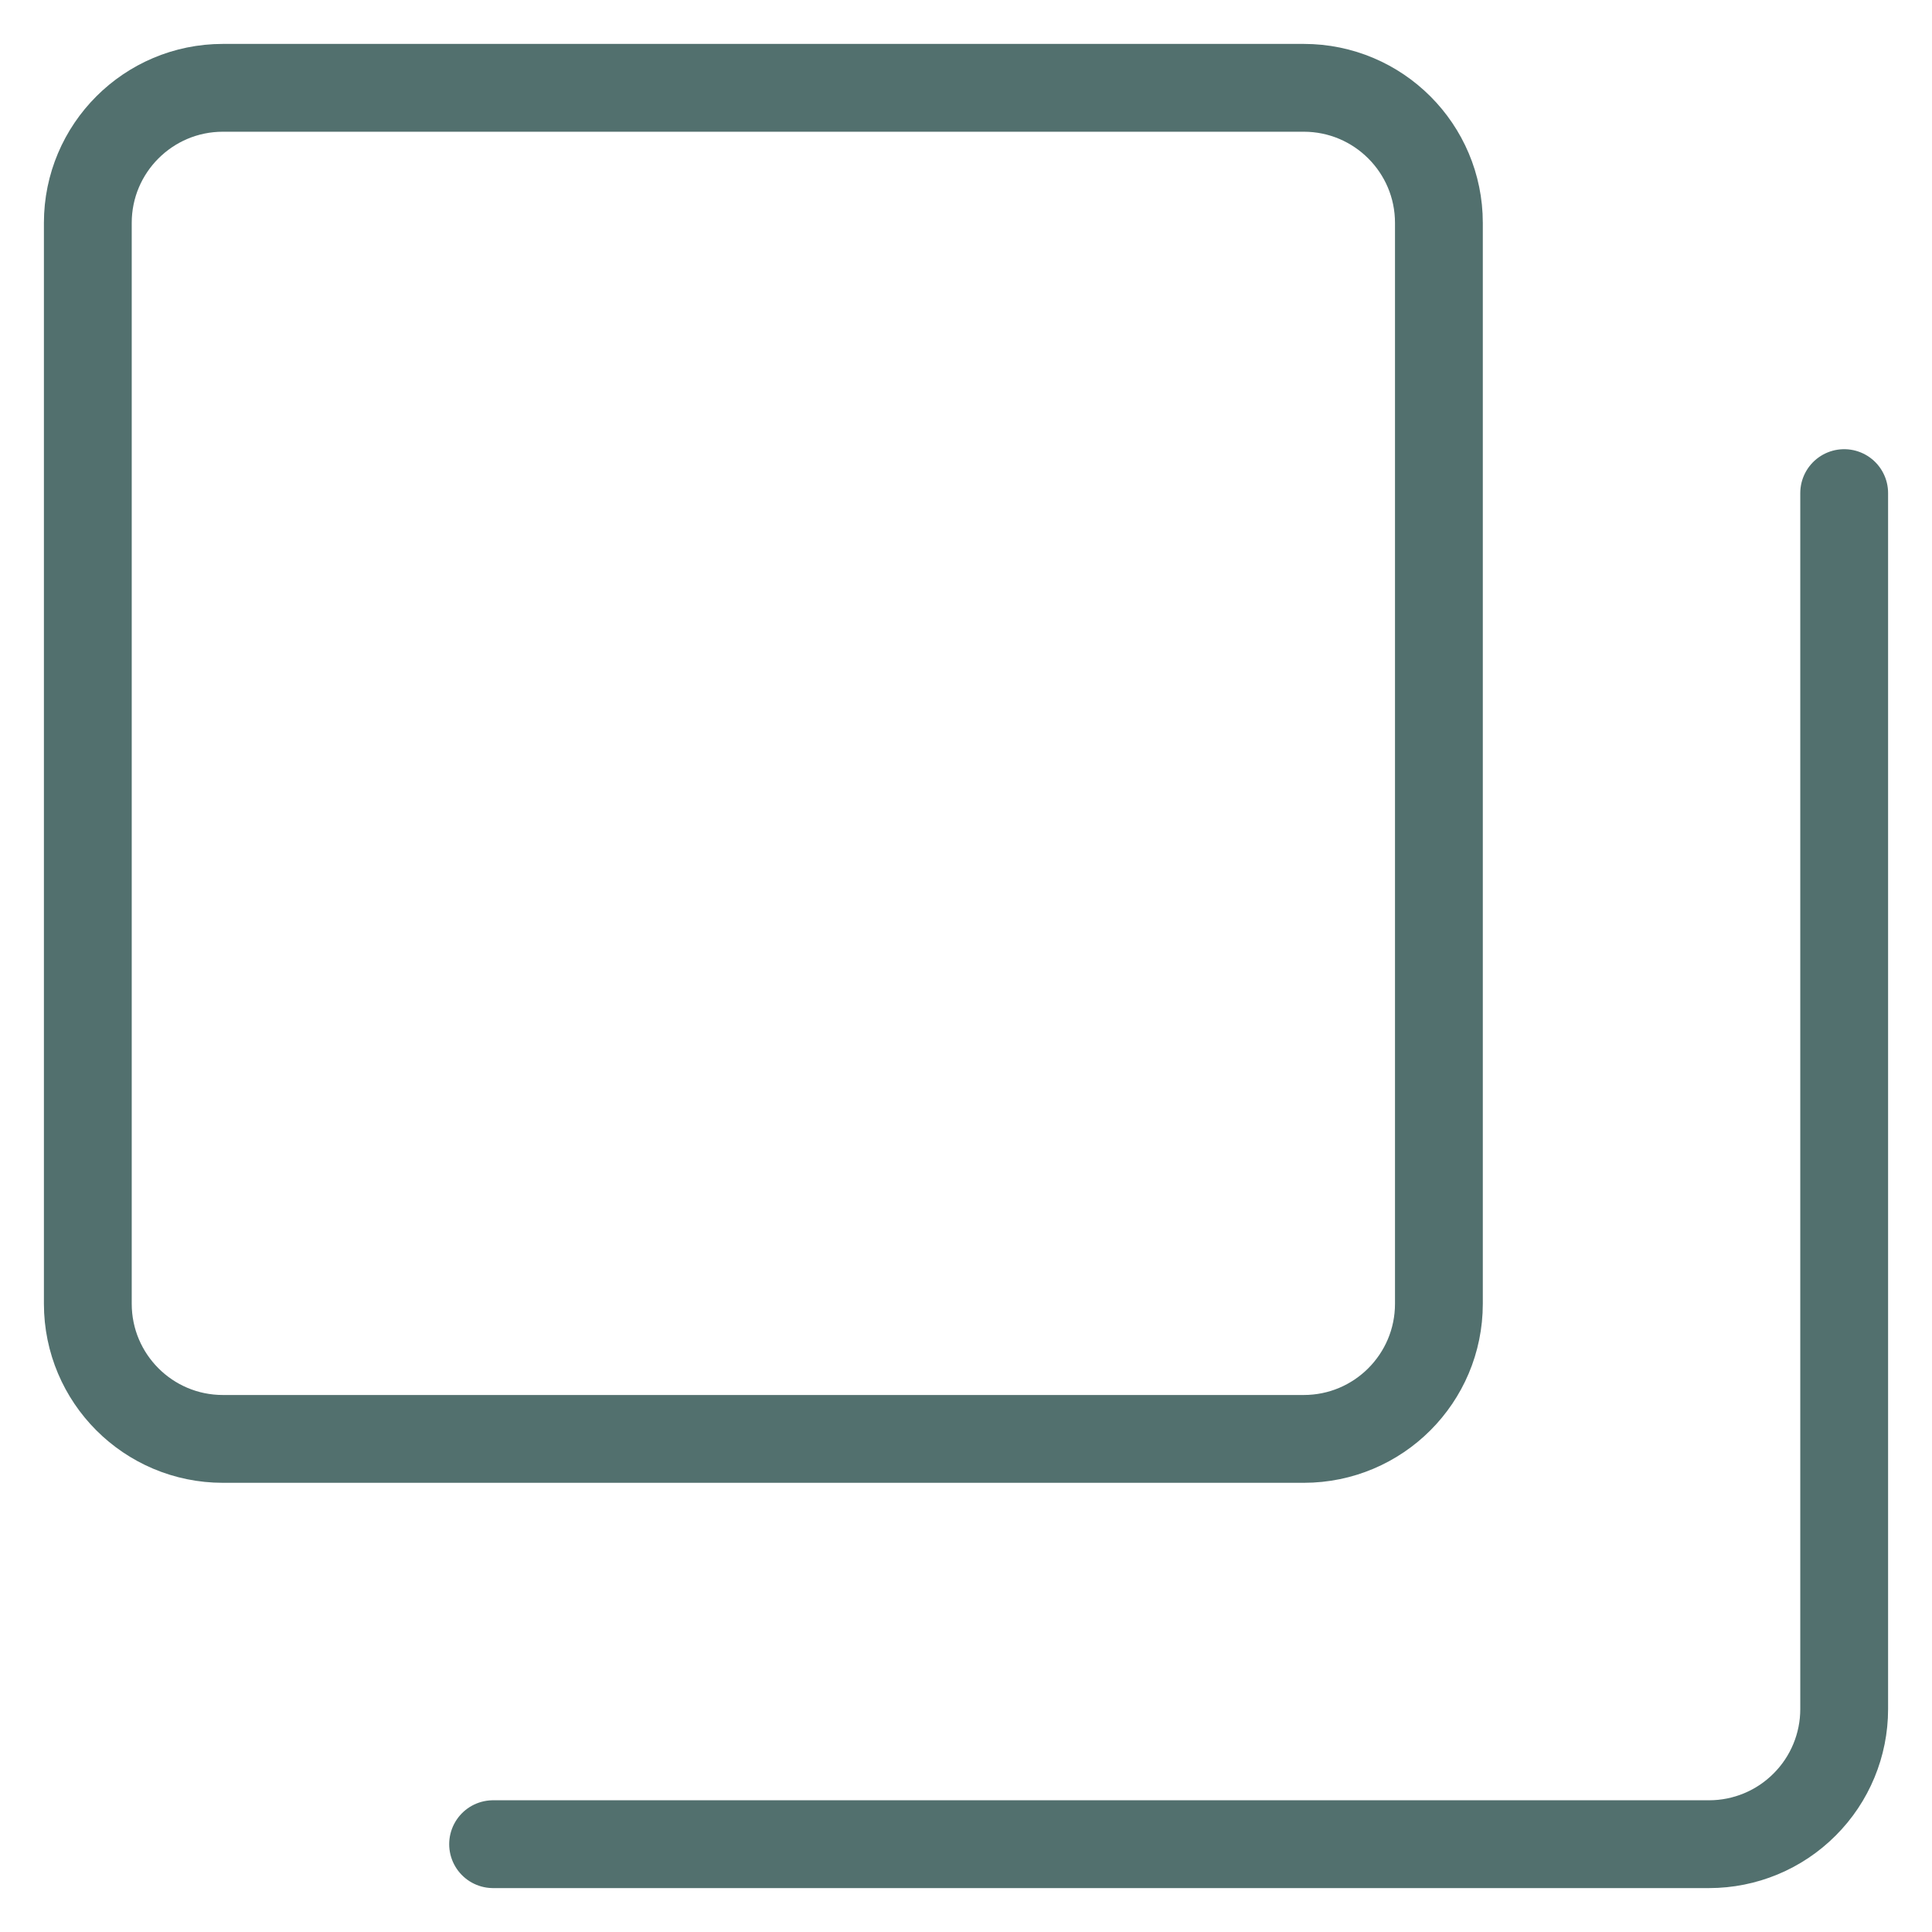 <svg width="22" height="22" viewBox="0 0 22 22" fill="none" xmlns="http://www.w3.org/2000/svg">
<path d="M14.846 1H2.538C1.689 1 1 1.689 1 2.538V14.846C1 15.696 1.689 16.385 2.538 16.385H14.846C15.696 16.385 16.385 15.696 16.385 14.846V2.538C16.385 1.689 15.696 1 14.846 1Z" stroke="#52706E" stroke-linecap="round" stroke-linejoin="round"/>
<path d="M5.615 21H19.462C19.869 21 20.261 20.838 20.549 20.549C20.838 20.261 21 19.869 21 19.462V5.615" stroke="#52706E" stroke-linecap="round" stroke-linejoin="round"/>
</svg>
